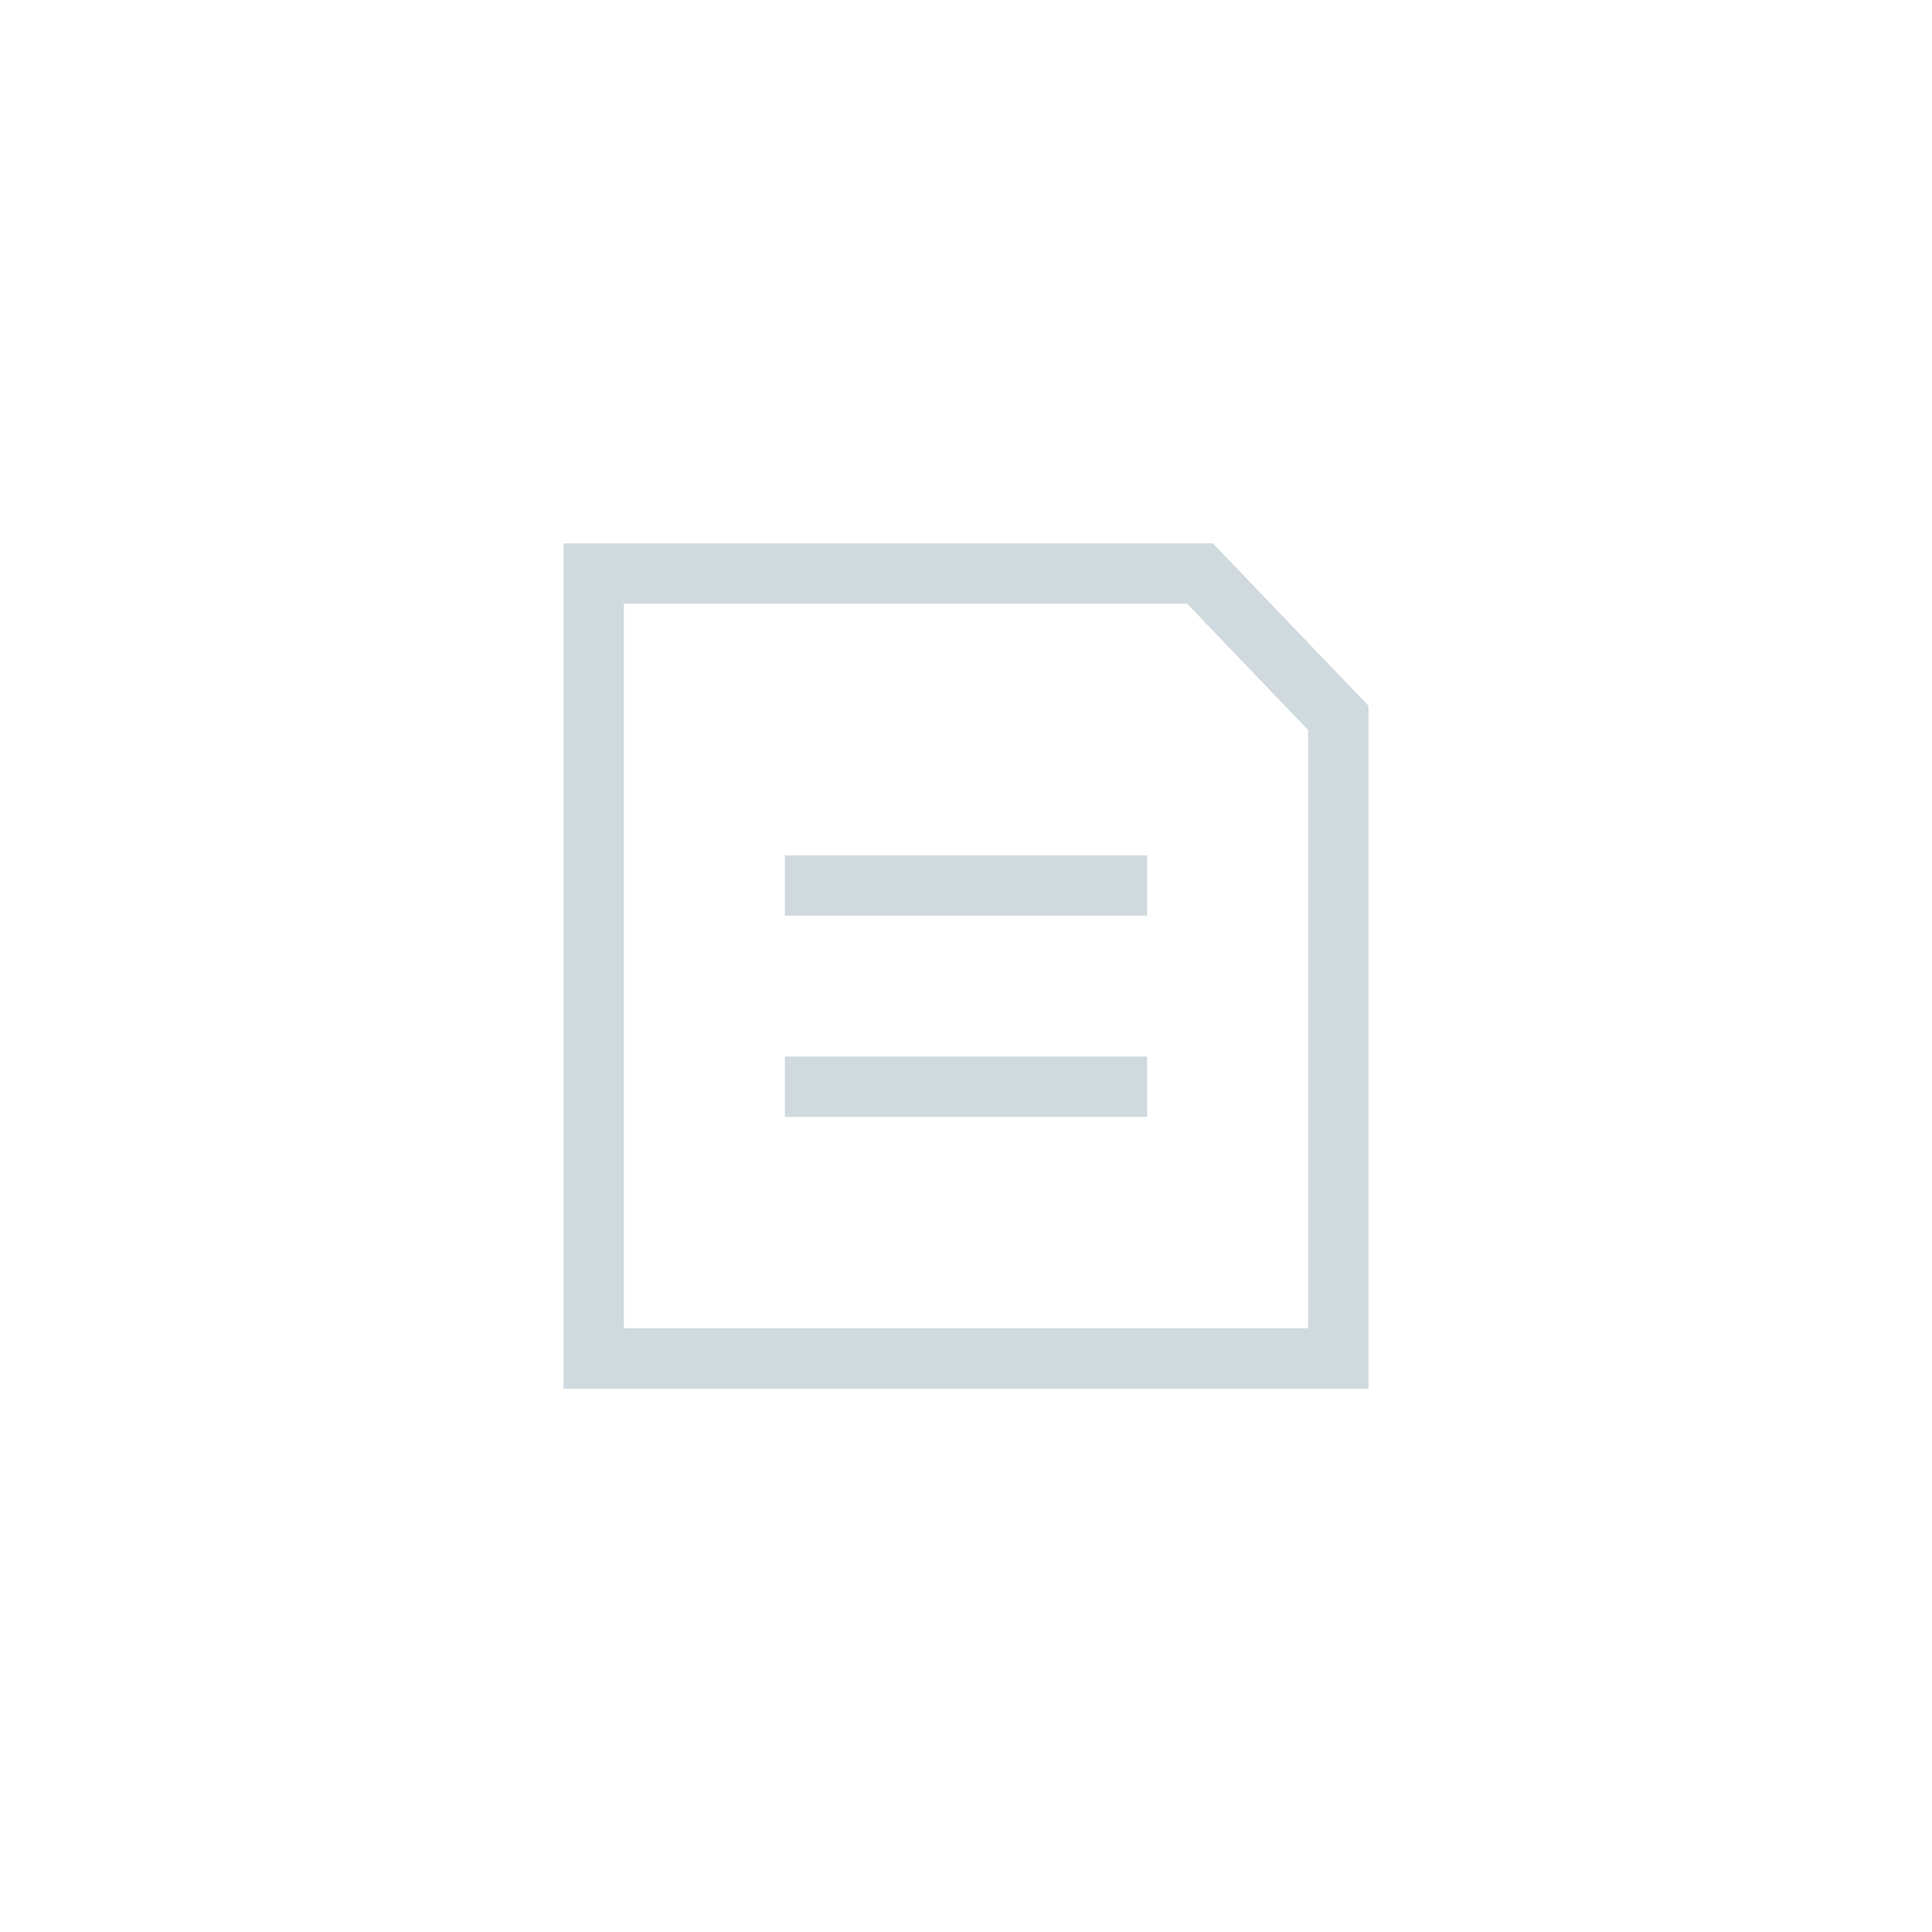 <svg xmlns="http://www.w3.org/2000/svg" width="48" height="48" viewBox="0 0 48 48">
    <path data-name="사각형 18453" style="fill:transparent" d="M0 0h48v48H0z"/>
    <g data-name="그룹 15200">
        <path data-name="사각형 18341" transform="translate(12 12)" style="fill:transparent" d="M0 0h24v24H0z"/>
        <g data-name="패스 14297" style="fill:none">
            <path d="M0 21h20V4.036L16.134 0H0z" style="stroke:none" transform="translate(14 13.5)"/>
            <path d="M18.5 19.5V4.638L15.494 1.5H1.5v18h17M20 21H0V0h16.134L20 4.036V21z" style="fill:#cfd9de;stroke:none" transform="translate(14 13.5)"/>
        </g>
        <path data-name="선 217" transform="translate(19.5 22)" style="stroke:#cfd9de;stroke-width:1.5px;fill:none" d="M0 0h9"/>
        <path data-name="선 218" transform="translate(19.5 27)" style="stroke:#cfd9de;stroke-width:1.5px;fill:none" d="M0 0h9"/>
    </g>
</svg>
